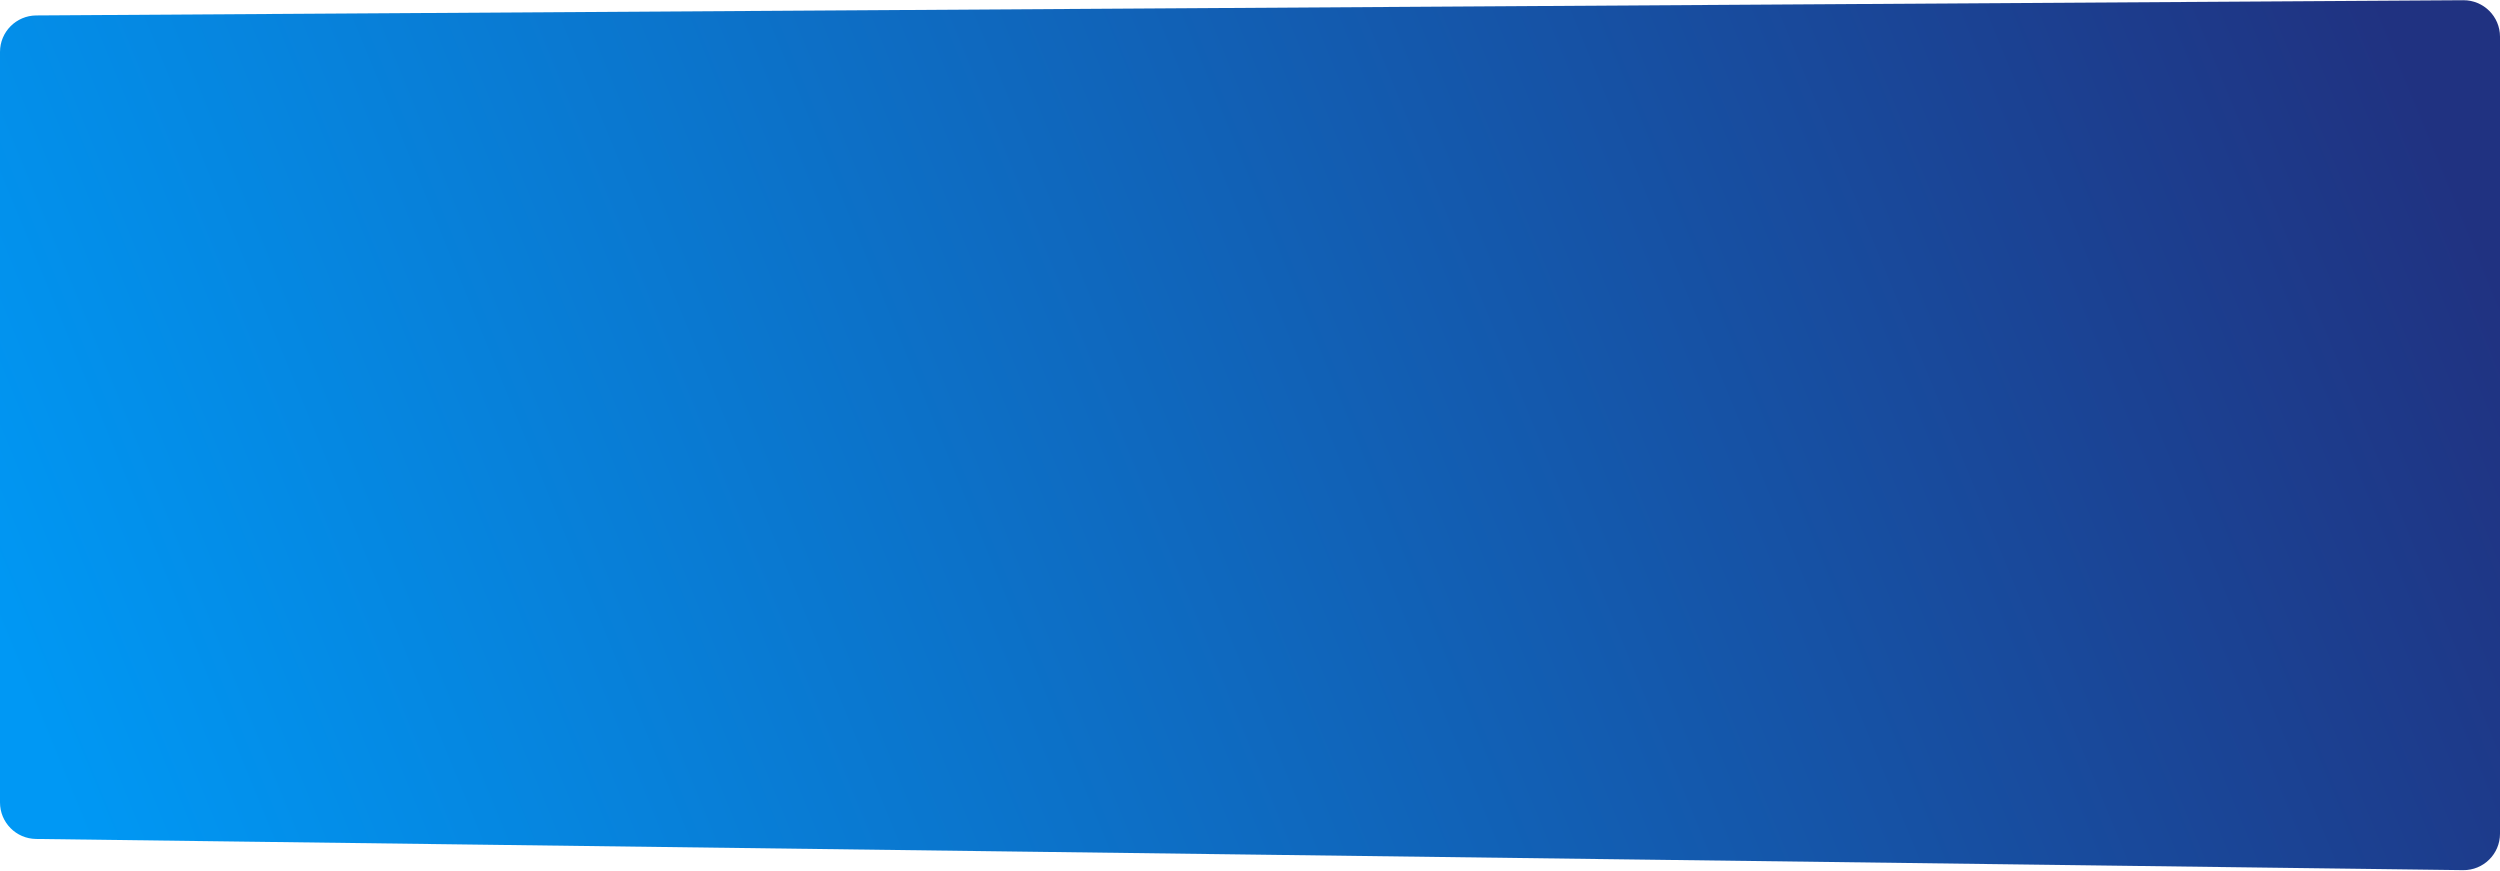 <svg width="1028" height="358" viewBox="0 0 1028 358" fill="none" xmlns="http://www.w3.org/2000/svg">
<path d="M0 21.351C0 13.103 6.659 6.403 14.906 6.351L1012.91 0.095C1021.23 0.042 1028 6.773 1028 15.094V342.806C1028 351.166 1021.17 357.912 1012.81 357.805L14.807 344.979C6.599 344.873 0 338.189 0 329.98V21.351Z" fill="url(#paint0_linear_38_1773)"/>
<defs>
<linearGradient id="paint0_linear_38_1773" x1="26.025" y1="328.677" x2="958.143" y2="-54.465" gradientUnits="userSpaceOnUse">
<stop stop-color="#0098F4"/>
<stop offset="1" stop-color="#203281"/>
</linearGradient>
</defs>
</svg>
